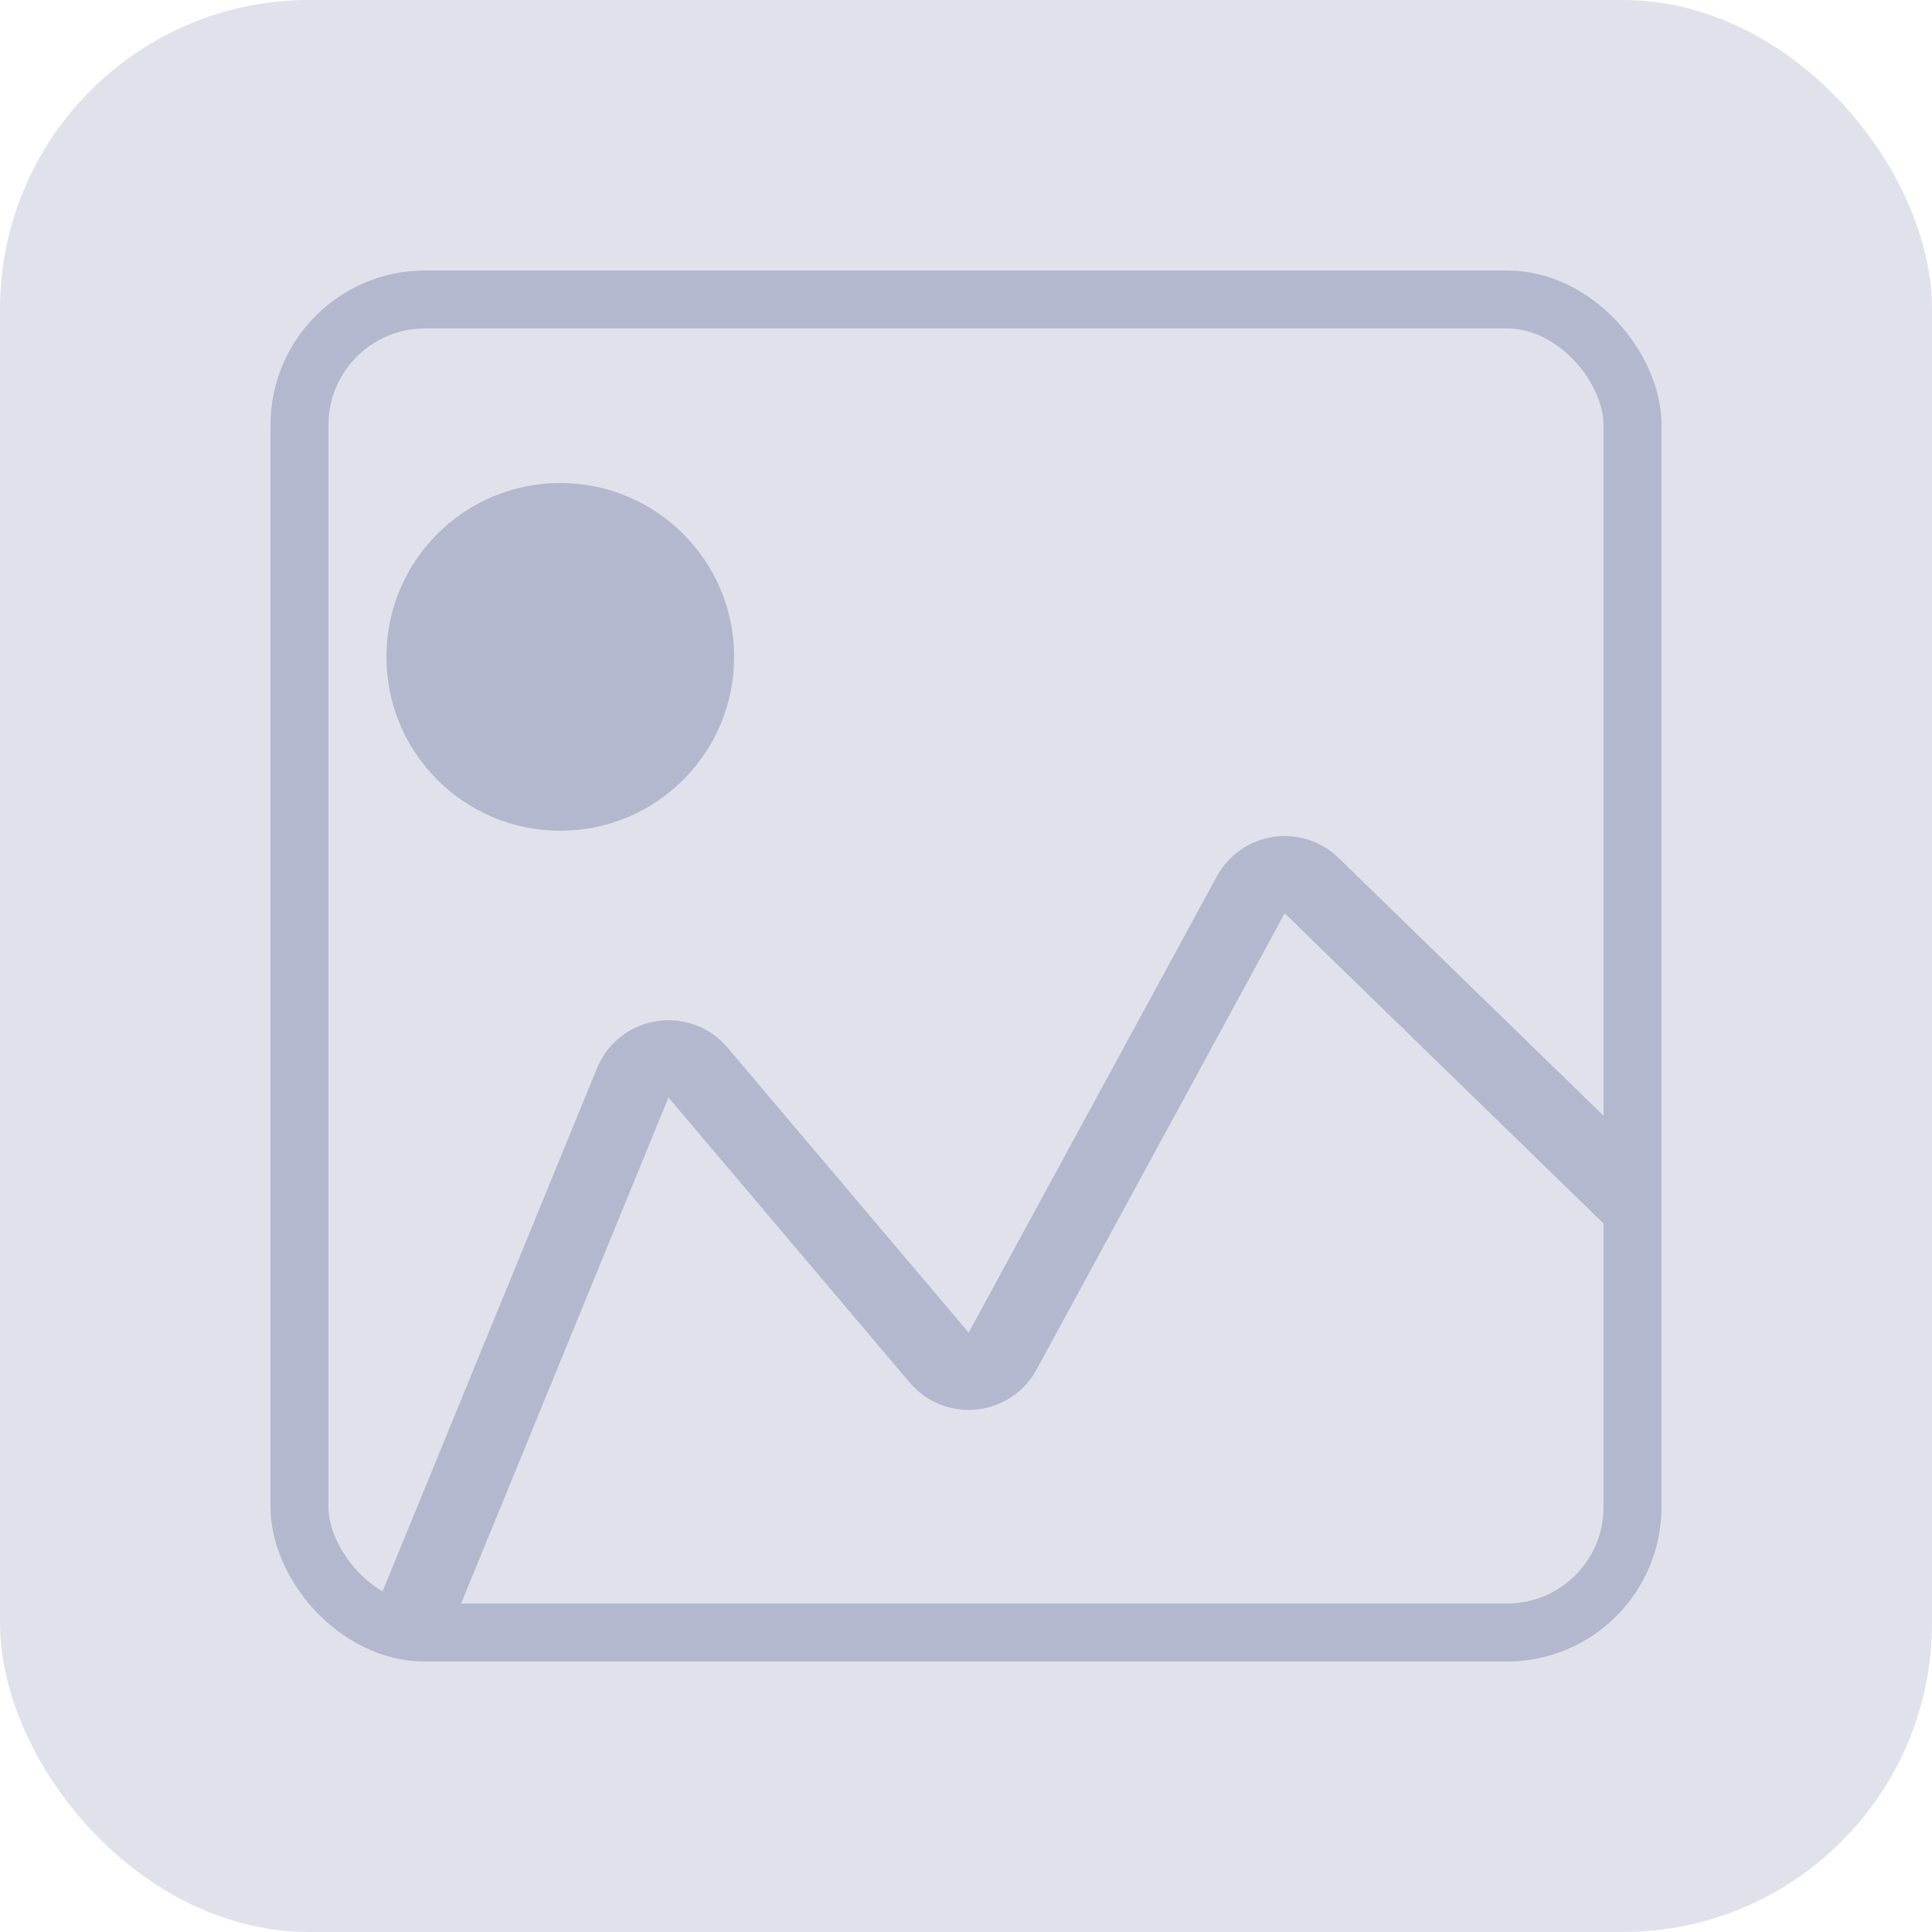 <svg width="100" height="100" viewBox="0 0 100 100" fill="none" xmlns="http://www.w3.org/2000/svg">
<rect width="100" height="100" rx="16" fill="#E0E2EB"/>
<path d="M21.5 83.5L32.751 56.048C33.32 54.66 35.159 54.369 36.128 55.515L48.612 70.269C49.521 71.343 51.224 71.168 51.896 69.933L64.739 46.318C65.372 45.154 66.942 44.916 67.891 45.84L84.5 62" stroke="#B3B8CE" stroke-width="4"/>
<circle cx="29" cy="34" r="9" fill="#B3B8CE"/>
<rect x="15.5" y="15.5" width="69" height="69" rx="6.5" stroke="#B3B8CE" stroke-width="3"/>
</svg>
